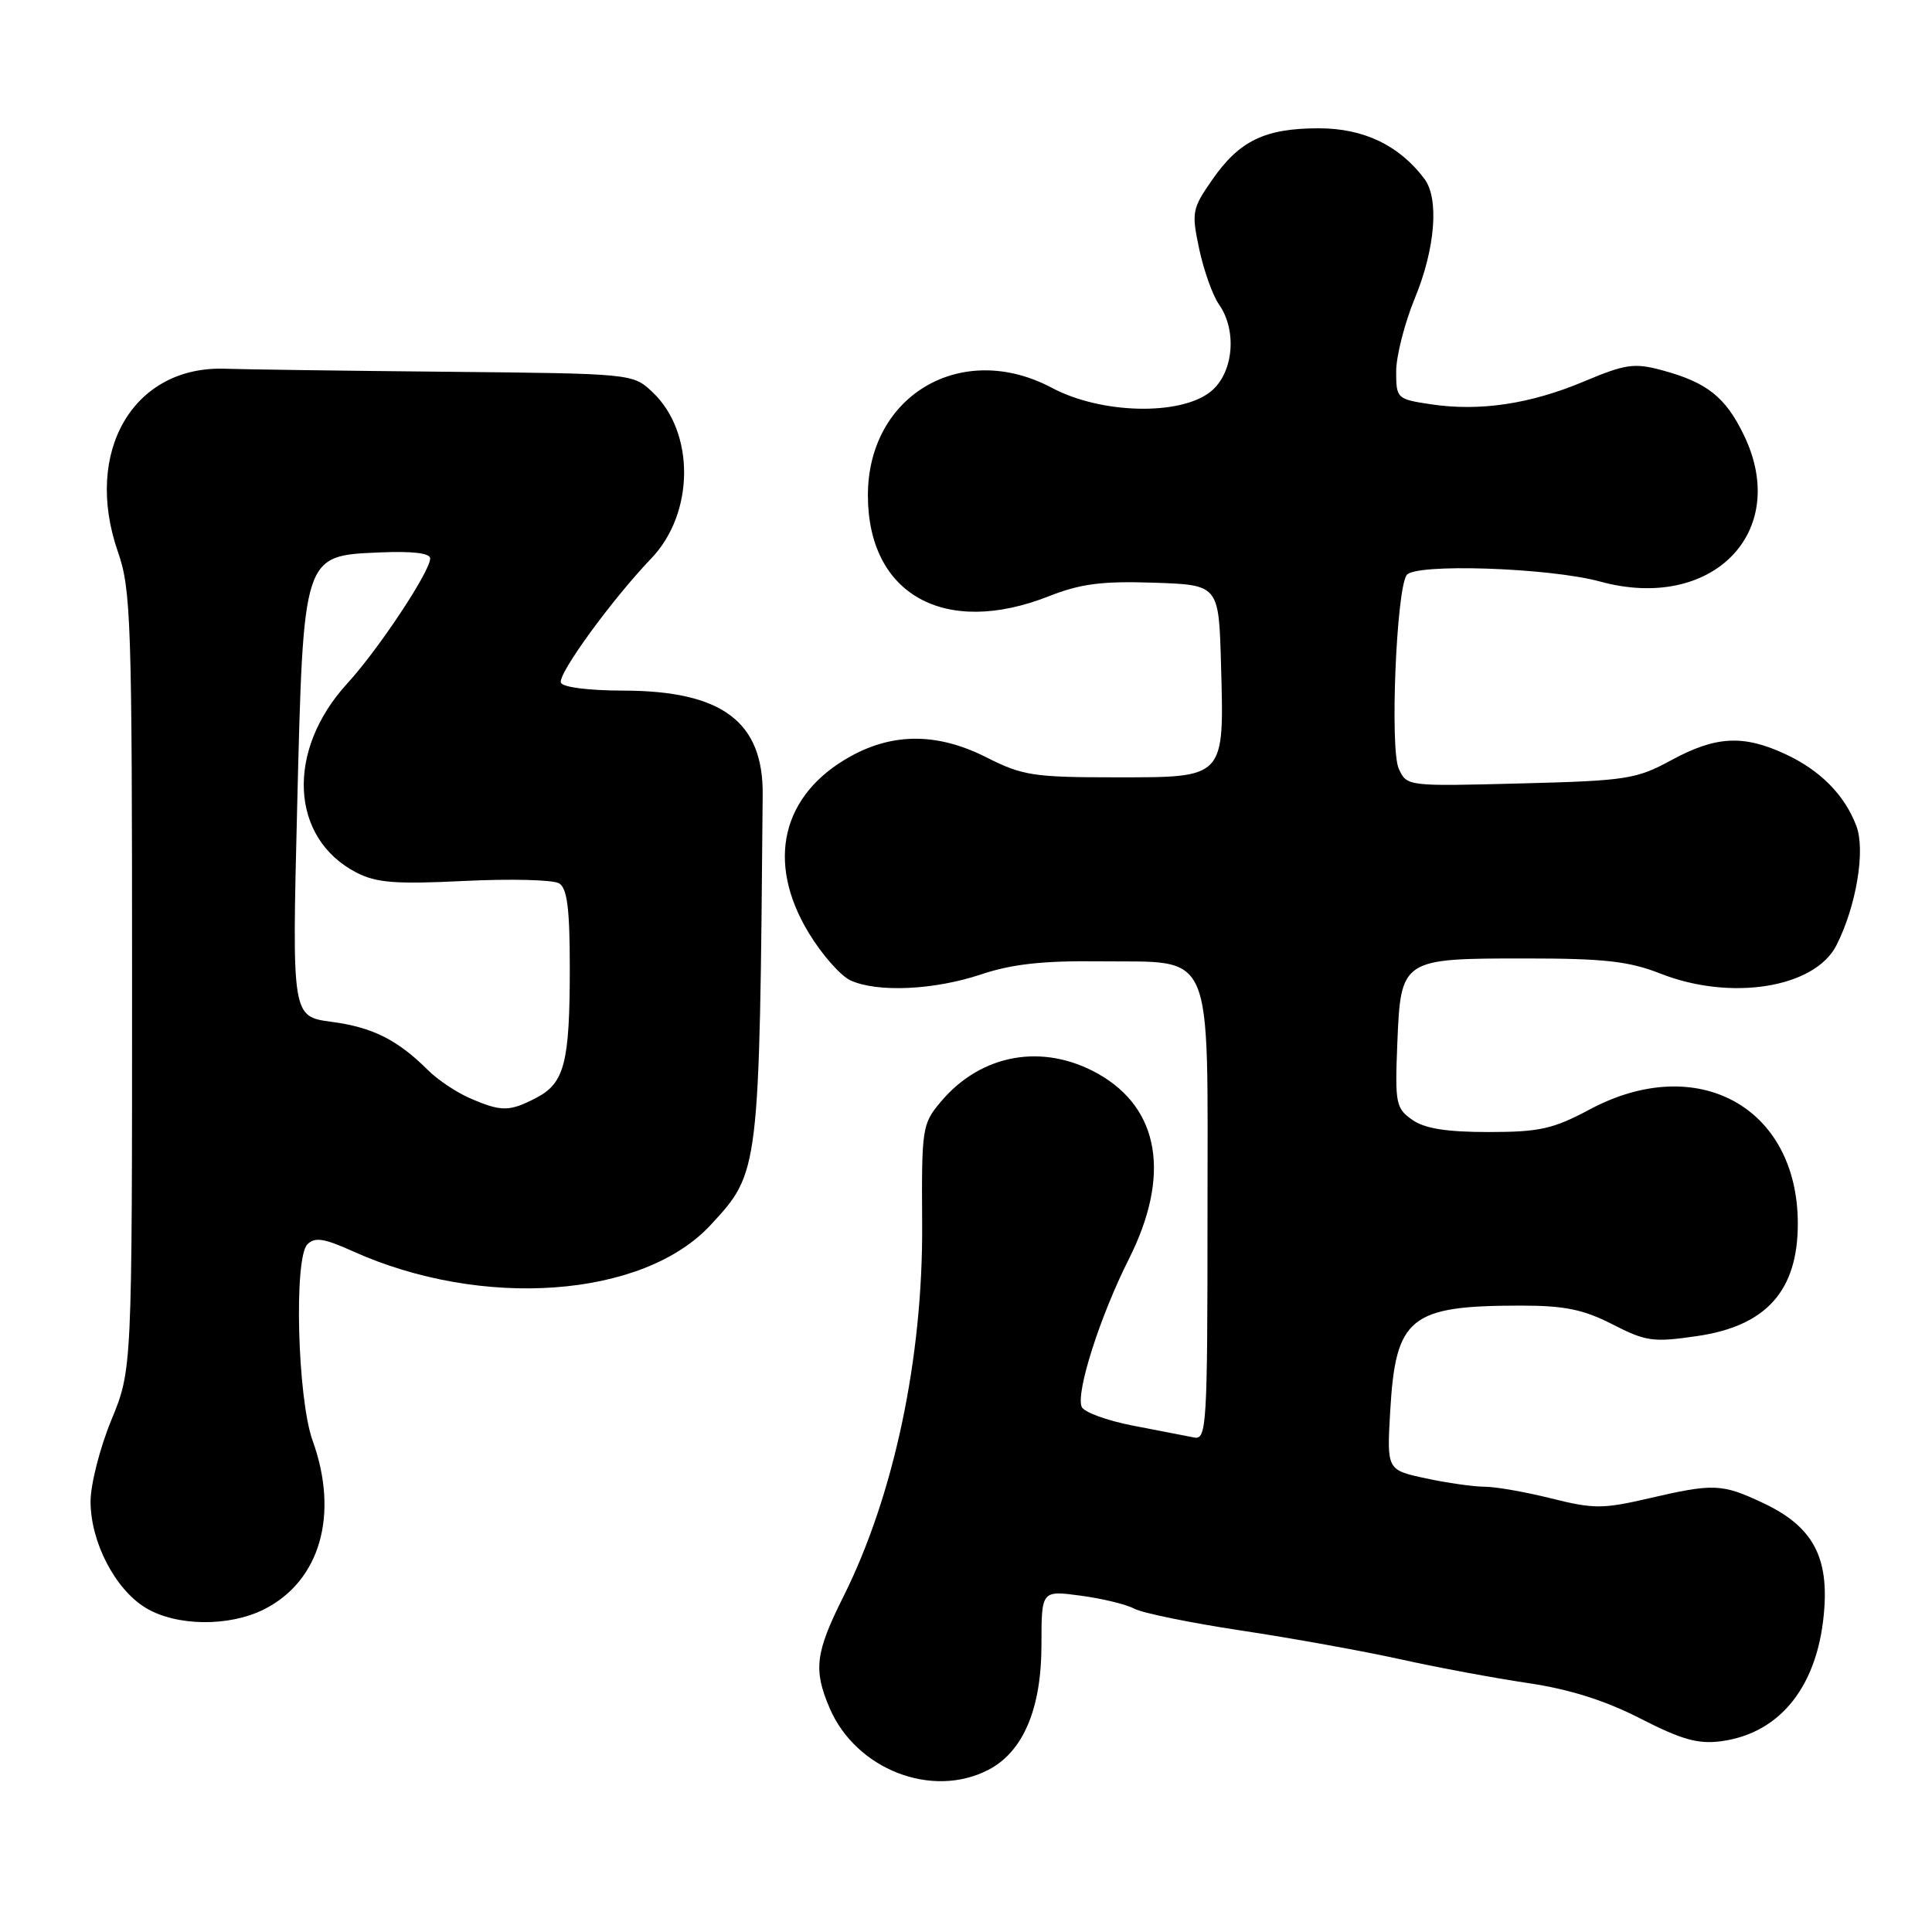 <?xml version="1.0" encoding="UTF-8" standalone="no"?>
<!DOCTYPE svg PUBLIC "-//W3C//DTD SVG 1.1//EN" "http://www.w3.org/Graphics/SVG/1.1/DTD/svg11.dtd" >
<svg xmlns="http://www.w3.org/2000/svg" xmlns:xlink="http://www.w3.org/1999/xlink" version="1.1" viewBox="0 0 256 256">
 <g >
 <path fill="currentColor"
d=" M 130.95 234.52 C 135.58 232.13 138.00 226.42 138.00 217.91 C 138.00 210.74 138.00 210.74 143.17 211.43 C 146.02 211.81 149.22 212.58 150.30 213.16 C 151.37 213.73 157.70 215.03 164.37 216.04 C 171.04 217.04 180.55 218.76 185.50 219.85 C 190.45 220.95 198.10 222.37 202.50 223.02 C 207.95 223.83 212.69 225.32 217.37 227.72 C 222.84 230.52 225.01 231.13 228.07 230.72 C 236.06 229.65 241.06 223.16 241.74 213.00 C 242.21 205.99 239.95 202.14 233.63 199.16 C 228.14 196.58 227.10 196.54 218.43 198.55 C 212.39 199.95 211.15 199.95 205.56 198.55 C 202.16 197.70 198.19 197.00 196.74 197.00 C 195.29 197.00 191.77 196.50 188.93 195.89 C 183.76 194.78 183.76 194.78 184.21 186.98 C 184.93 174.52 186.81 173.00 201.53 173.00 C 207.32 173.00 209.81 173.51 213.66 175.48 C 218.08 177.75 219.05 177.89 224.85 177.04 C 234.05 175.71 238.24 171.02 238.22 162.08 C 238.18 146.67 224.89 139.40 210.66 147.00 C 205.79 149.60 203.99 150.00 197.24 150.00 C 191.66 150.00 188.78 149.54 187.13 148.38 C 184.96 146.86 184.83 146.20 185.15 138.29 C 185.61 127.04 185.68 127.00 202.15 127.00 C 212.57 127.00 215.86 127.37 220.00 129.00 C 229.35 132.69 240.48 130.90 243.34 125.25 C 245.97 120.06 247.20 112.67 245.98 109.45 C 244.42 105.32 241.18 102.05 236.50 99.89 C 230.98 97.34 227.33 97.54 221.49 100.71 C 216.82 103.25 215.54 103.45 201.46 103.81 C 186.46 104.20 186.41 104.20 185.34 101.85 C 184.17 99.27 185.00 78.43 186.37 76.22 C 187.35 74.62 205.26 75.21 212.03 77.06 C 226.88 81.12 237.30 70.50 231.07 57.65 C 228.63 52.60 226.18 50.66 220.20 49.05 C 216.55 48.07 215.37 48.24 209.92 50.53 C 202.78 53.54 196.08 54.54 189.60 53.57 C 185.09 52.89 185.00 52.81 185.00 49.19 C 185.01 47.16 186.12 42.80 187.48 39.50 C 190.18 32.95 190.71 26.33 188.75 23.71 C 185.42 19.26 180.70 17.00 174.76 17.00 C 167.60 17.00 164.21 18.64 160.59 23.87 C 157.95 27.67 157.87 28.15 158.91 33.04 C 159.52 35.87 160.69 39.15 161.51 40.32 C 163.99 43.85 163.43 49.52 160.37 51.93 C 156.32 55.11 145.89 54.85 139.40 51.40 C 127.47 45.05 115.00 52.33 115.00 65.64 C 115.01 78.78 125.18 84.45 138.99 79.00 C 143.18 77.35 146.03 76.98 152.88 77.21 C 161.50 77.50 161.50 77.50 161.79 88.00 C 162.21 103.24 162.43 103.00 147.80 103.00 C 136.98 103.00 135.48 102.77 130.76 100.38 C 124.32 97.11 118.43 97.06 112.72 100.21 C 103.57 105.27 101.45 114.19 107.16 123.61 C 108.89 126.48 111.39 129.31 112.70 129.91 C 116.27 131.54 123.80 131.19 130.01 129.11 C 134.06 127.75 138.20 127.29 145.66 127.38 C 161.09 127.56 160.00 125.01 160.00 161.06 C 160.00 188.86 159.88 190.79 158.25 190.48 C 157.29 190.29 153.65 189.59 150.16 188.91 C 146.67 188.24 143.59 187.11 143.32 186.40 C 142.56 184.42 145.77 174.40 149.58 166.83 C 155.15 155.77 153.67 146.88 145.50 142.28 C 138.20 138.18 130.01 139.63 124.67 145.98 C 122.18 148.93 122.11 149.46 122.19 162.27 C 122.30 179.97 118.45 198.18 111.75 211.57 C 108.03 219.00 107.76 221.26 109.93 226.33 C 113.41 234.46 123.49 238.38 130.95 234.52 Z  M 34.98 213.25 C 42.42 209.51 44.96 200.69 41.42 190.88 C 39.42 185.33 38.92 166.71 40.73 164.88 C 41.71 163.89 42.94 164.08 46.73 165.79 C 63.90 173.53 85.20 171.98 94.14 162.34 C 100.64 155.33 100.63 155.43 101.06 105.30 C 101.15 95.62 95.67 91.53 82.59 91.51 C 77.95 91.50 74.53 91.06 74.32 90.45 C 73.92 89.27 81.11 79.41 86.30 73.99 C 92.04 68.00 92.11 57.26 86.43 51.93 C 83.84 49.51 83.78 49.50 59.17 49.26 C 45.60 49.13 32.41 48.95 29.86 48.86 C 17.68 48.42 11.00 59.83 15.63 73.14 C 17.36 78.10 17.50 82.31 17.50 130.00 C 17.50 181.50 17.50 181.50 14.75 188.17 C 13.24 191.84 12.00 196.69 12.00 198.96 C 12.00 204.31 15.24 210.57 19.29 213.04 C 23.32 215.49 30.32 215.59 34.98 213.25 Z  M 62.25 145.51 C 60.47 144.74 57.97 143.06 56.71 141.80 C 52.69 137.79 49.37 136.12 43.95 135.40 C 38.69 134.70 38.69 134.70 39.37 107.14 C 40.21 73.31 40.10 73.65 50.30 73.20 C 54.66 73.01 57.00 73.29 57.00 74.00 C 57.00 75.72 50.13 86.08 46.00 90.58 C 37.87 99.47 38.43 111.07 47.23 115.62 C 49.87 116.98 52.39 117.18 61.55 116.73 C 67.67 116.43 73.31 116.57 74.09 117.05 C 75.16 117.71 75.50 120.43 75.50 128.21 C 75.50 140.84 74.80 143.53 71.04 145.48 C 67.48 147.32 66.43 147.33 62.25 145.51 Z "/>
</g>
</svg>
